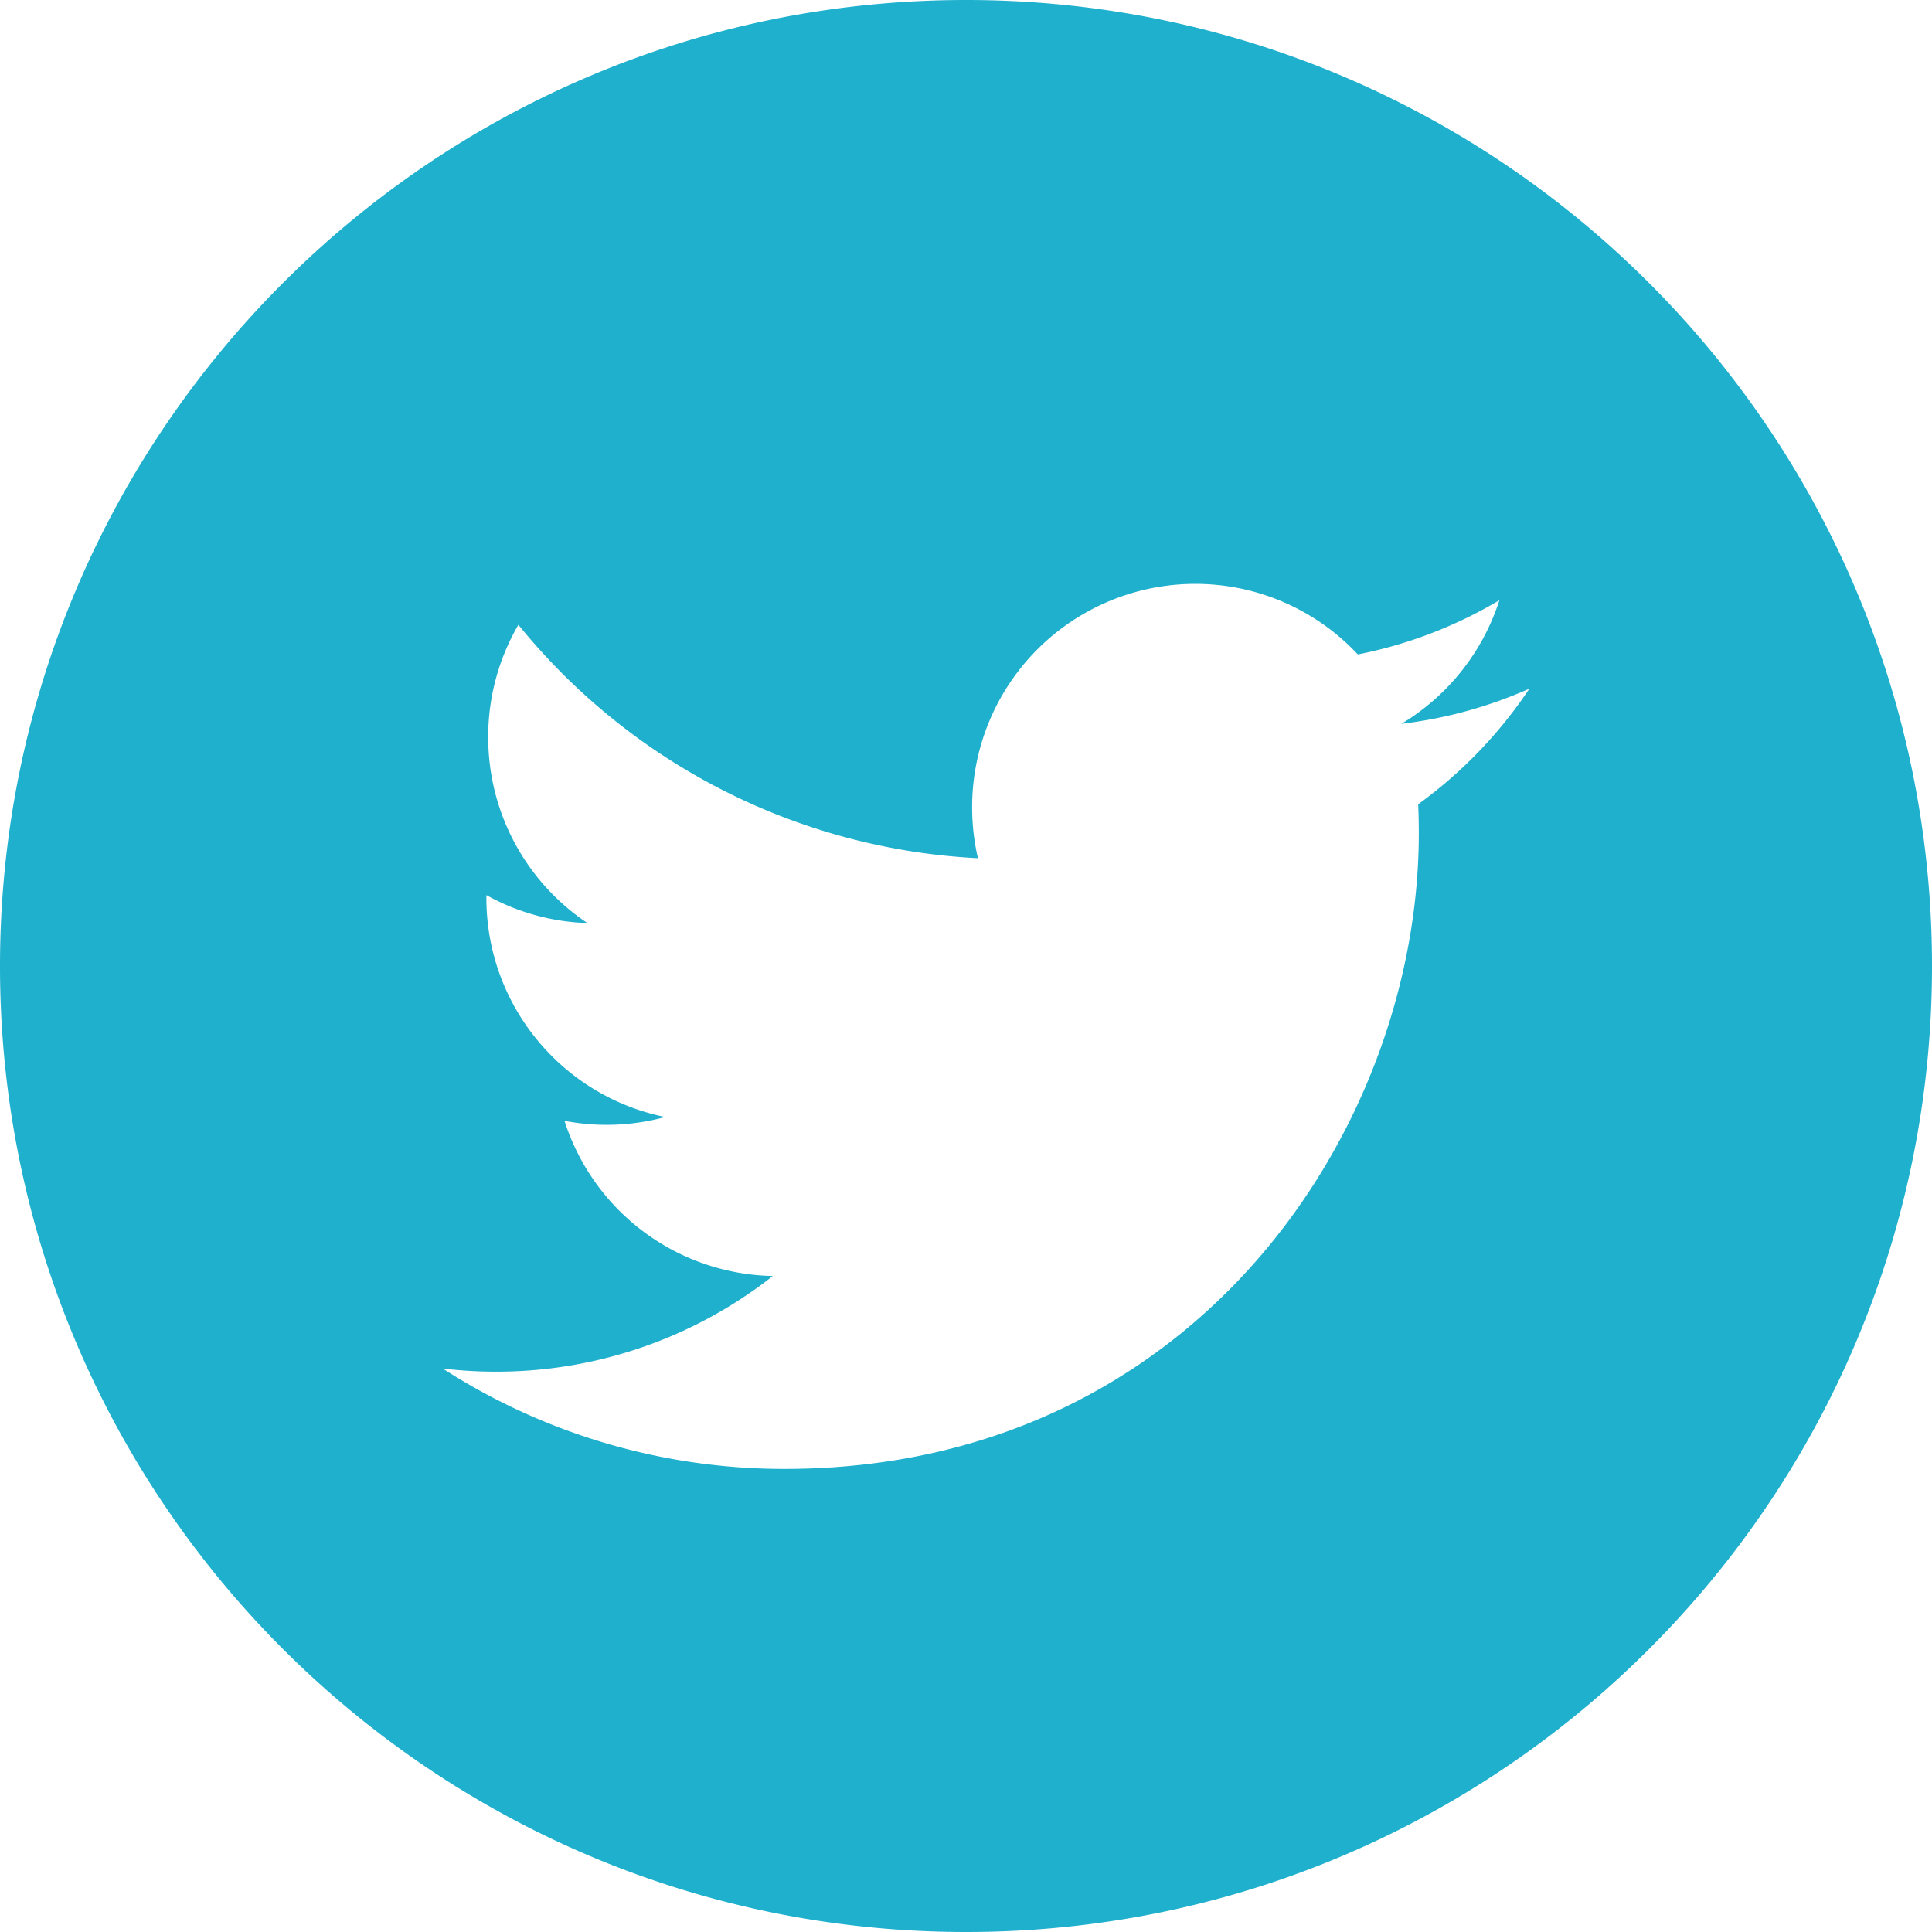 <svg xmlns="http://www.w3.org/2000/svg" width="48" height="48" viewBox="0 0 48 48">
    <path fill="#1EB0CD" fill-rule="evenodd" d="M24.003 0C37.253 0 48 10.747 48 24.003 48 37.253 37.253 48 24.003 48 10.747 48 0 37.253 0 24.003 0 10.747 10.747 0 24.003 0zm11.231 19.982a11.262 11.262 0 0 0 2.764-2.873c-.993.441-2.06.74-3.181.874a5.565 5.565 0 0 0 2.435-3.071 11.072 11.072 0 0 1-3.517 1.347 5.526 5.526 0 0 0-4.044-1.753 5.545 5.545 0 0 0-5.539 5.551c0 .435.05.859.144 1.265a15.715 15.715 0 0 1-11.417-5.8 5.534 5.534 0 0 0-.75 2.79c0 1.927.977 3.626 2.464 4.621a5.508 5.508 0 0 1-2.509-.694v.07c0 2.69 1.909 4.933 4.443 5.443a5.546 5.546 0 0 1-2.502.095 5.546 5.546 0 0 0 5.175 3.855 11.097 11.097 0 0 1-6.88 2.377c-.447 0-.888-.027-1.321-.078a15.65 15.65 0 0 0 8.491 2.494c10.189 0 15.76-8.459 15.76-15.795 0-.24-.005-.48-.016-.718z"/>
</svg>
